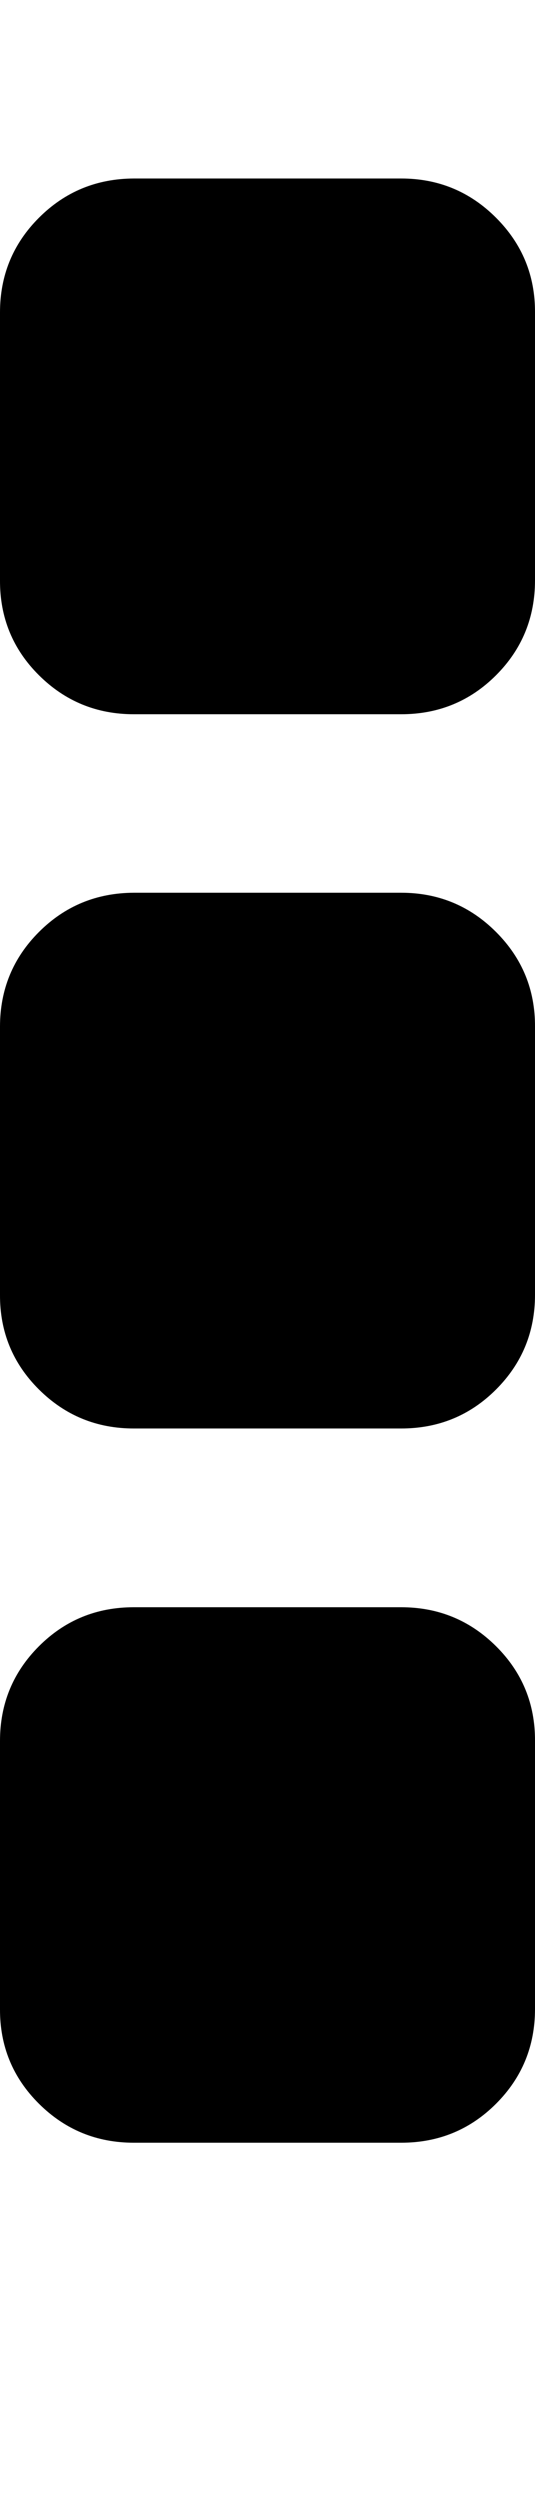 <svg height="1000" width="214.3" xmlns="http://www.w3.org/2000/svg"><path d="M214.3 696.4v107.2q0 22.3 -15.6 37.9t-38 15.6H53.6q-22.3 0 -38 -15.6T0 803.6V696.4q0 -22.3 15.6 -37.9t38 -15.6h107.1q22.3 0 38 15.6t15.6 37.9zm0 -285.7v107.2q0 22.3 -15.6 37.9t-38 15.6H53.6q-22.3 0 -38 -15.6T0 517.9V410.7q0 -22.3 15.6 -37.9t38 -15.7h107.1q22.3 0 38 15.7t15.6 37.9zm0 -285.7v107.1q0 22.4 -15.6 38t-38 15.6H53.6q-22.3 0 -38 -15.6T0 232.1V125Q0 102.7 15.6 87.1t38 -15.7h107.1q22.3 0 38 15.7t15.6 37.9z"/></svg>